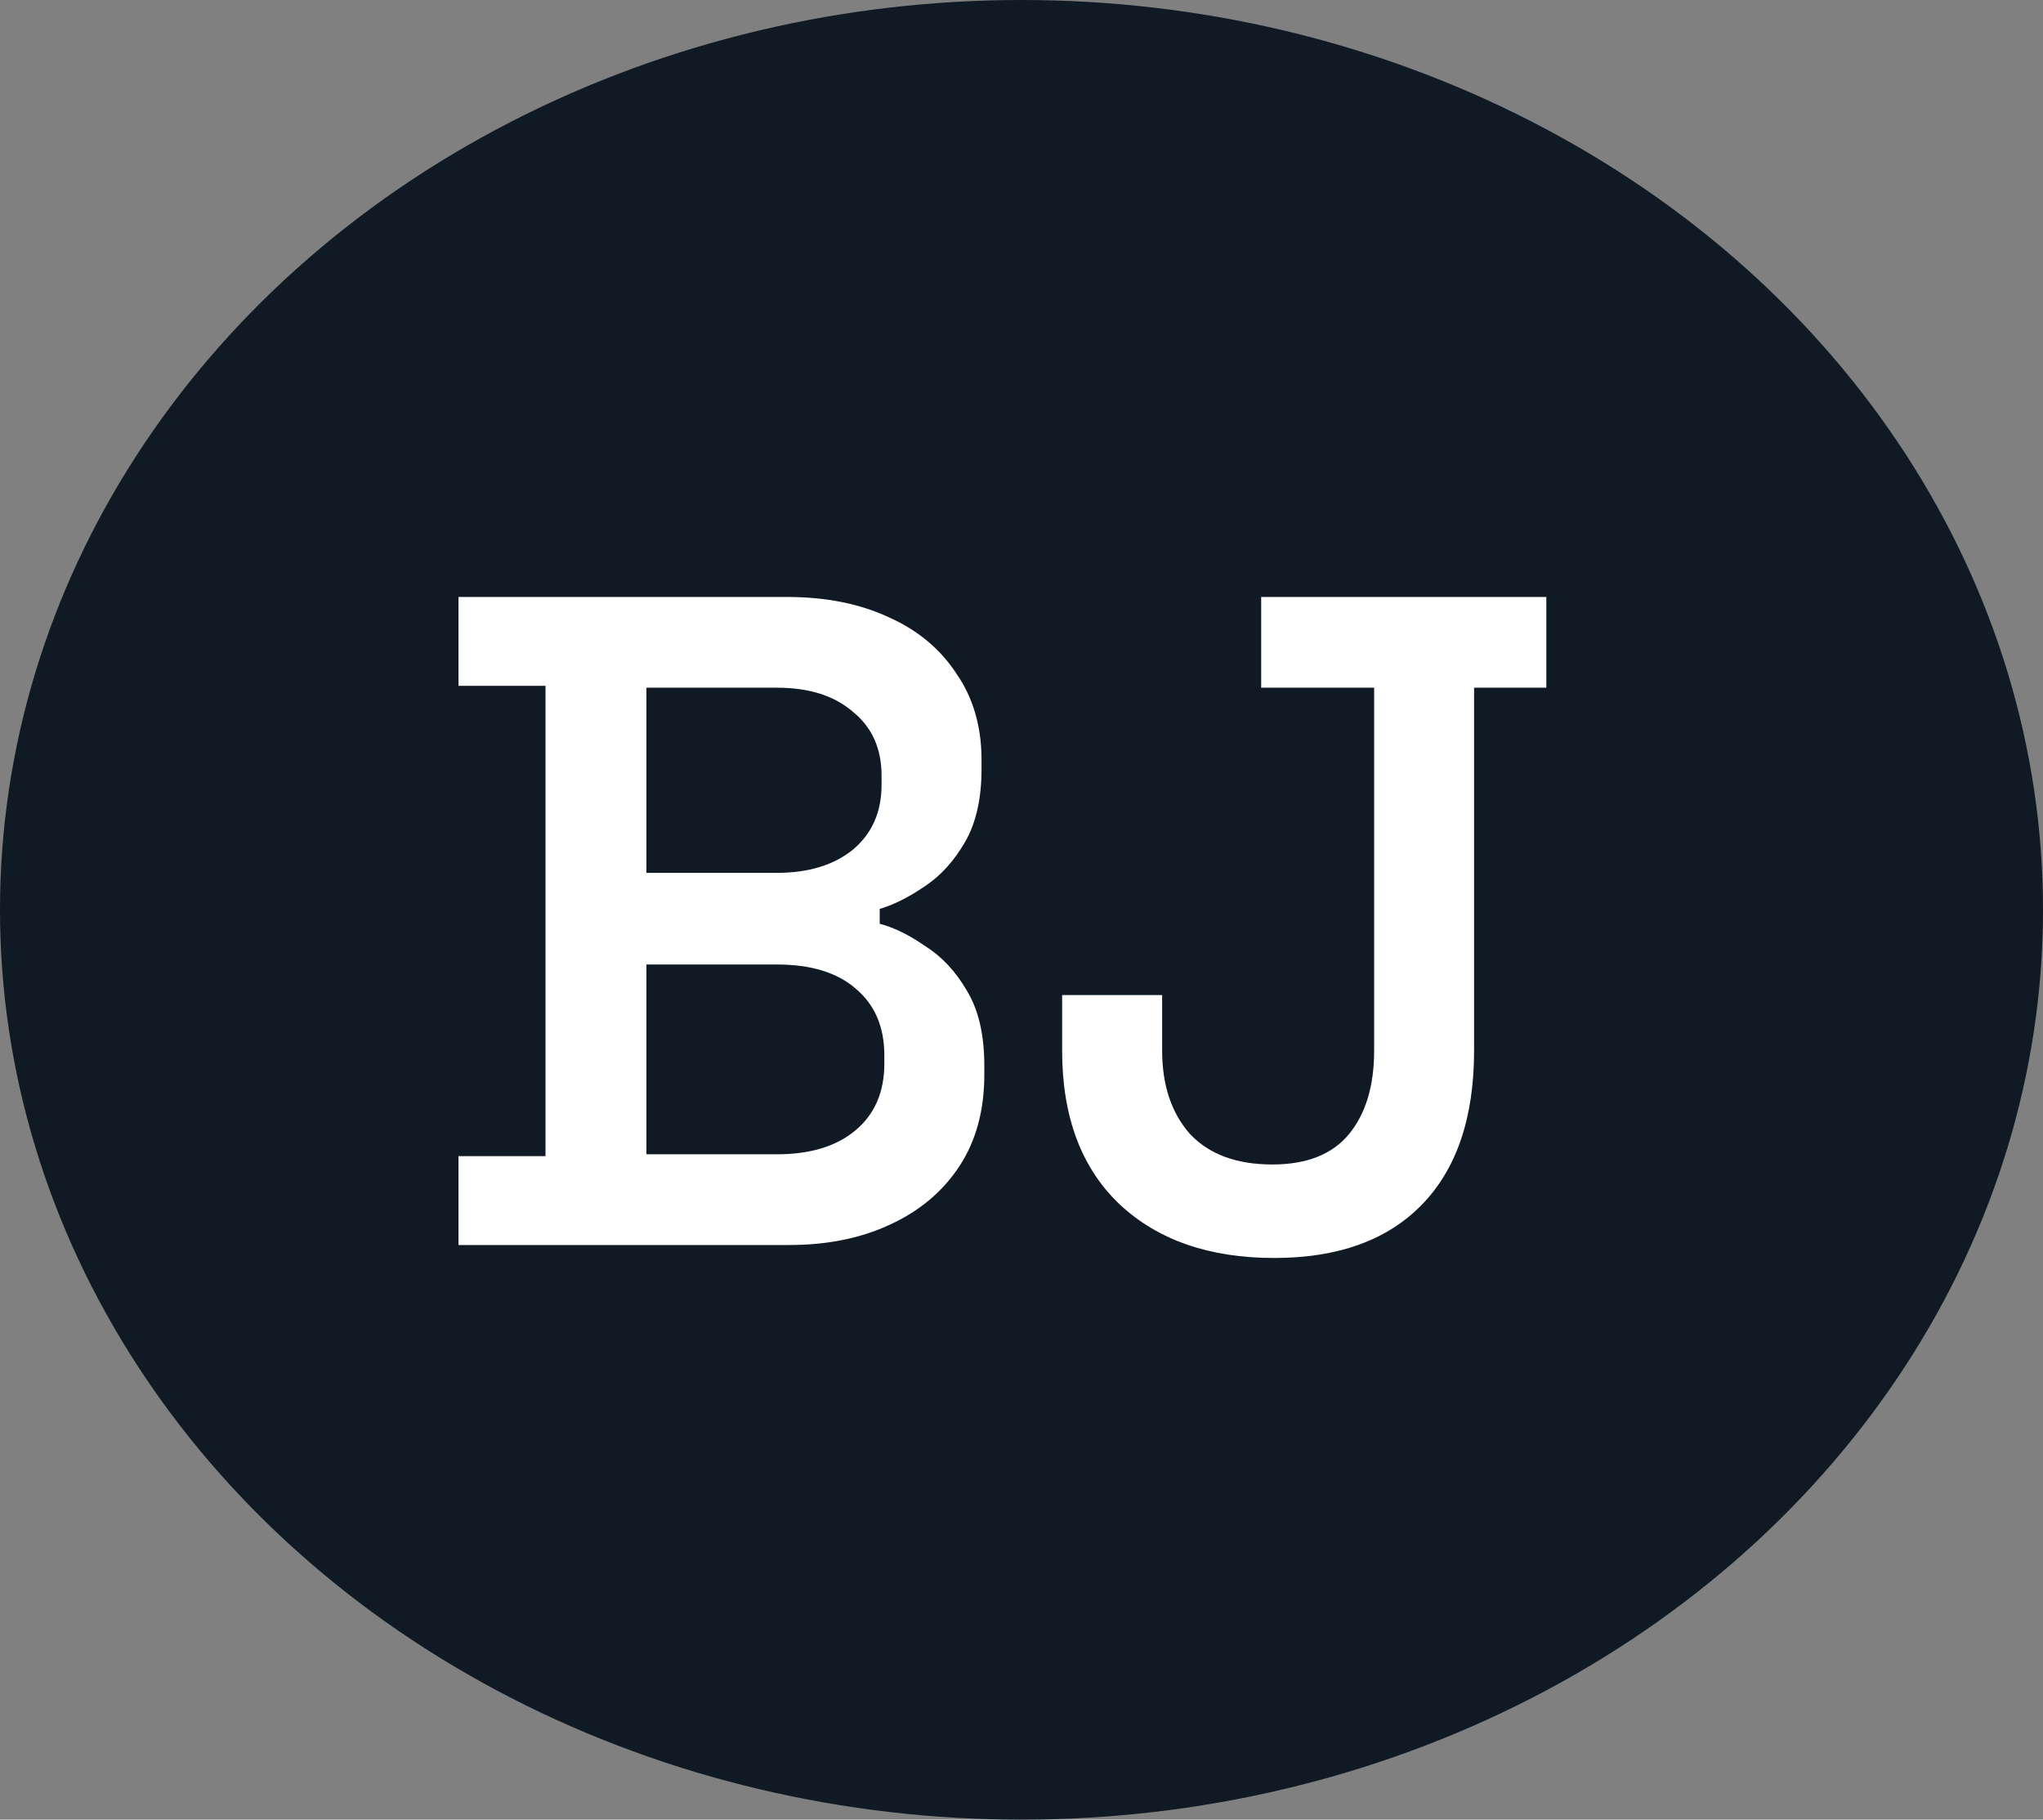 <svg width="64" height="57" viewBox="0 0 64 57" fill="none" xmlns="http://www.w3.org/2000/svg">
<rect x="0" y="0" width="64" height="57" fill="#808080" stroke="none"/>
<ellipse cx="32" cy="28.5" rx="32" ry="28.5" fill="#0F1A24"/>
<path d="M14.363 39V36.216H17.089V21.484H14.363V18.7H24.658C25.876 18.7 26.939 18.913 27.848 19.338C28.757 19.744 29.462 20.334 29.965 21.107C30.487 21.861 30.748 22.76 30.748 23.804V24.094C30.748 25.022 30.574 25.786 30.226 26.385C29.878 26.984 29.453 27.448 28.95 27.777C28.467 28.106 28.003 28.338 27.558 28.473V28.937C28.003 29.053 28.476 29.285 28.979 29.633C29.501 29.962 29.936 30.426 30.284 31.025C30.651 31.624 30.835 32.407 30.835 33.374V33.664C30.835 34.785 30.574 35.742 30.052 36.535C29.53 37.328 28.805 37.937 27.877 38.362C26.968 38.787 25.915 39 24.716 39H14.363ZM20.25 36.158H24.339C25.383 36.158 26.205 35.907 26.804 35.404C27.403 34.901 27.703 34.205 27.703 33.316V33.055C27.703 32.166 27.403 31.47 26.804 30.967C26.224 30.464 25.402 30.213 24.339 30.213H20.25V36.158ZM20.25 27.342H24.339C25.325 27.342 26.118 27.1 26.717 26.617C27.316 26.114 27.616 25.438 27.616 24.587V24.297C27.616 23.446 27.316 22.779 26.717 22.296C26.137 21.793 25.344 21.542 24.339 21.542H20.25V27.342ZM39.914 39.406C37.885 39.406 36.27 38.845 35.072 37.724C33.873 36.583 33.273 34.979 33.273 32.91V31.17H36.406V32.91C36.406 33.993 36.696 34.863 37.276 35.52C37.875 36.158 38.735 36.477 39.856 36.477C40.939 36.477 41.742 36.158 42.264 35.52C42.785 34.882 43.047 34.012 43.047 32.91V21.542H39.508V18.7H48.441V21.542H46.178V32.91C46.178 35.017 45.627 36.632 44.526 37.753C43.443 38.855 41.906 39.406 39.914 39.406Z" fill="white"/>
</svg>
